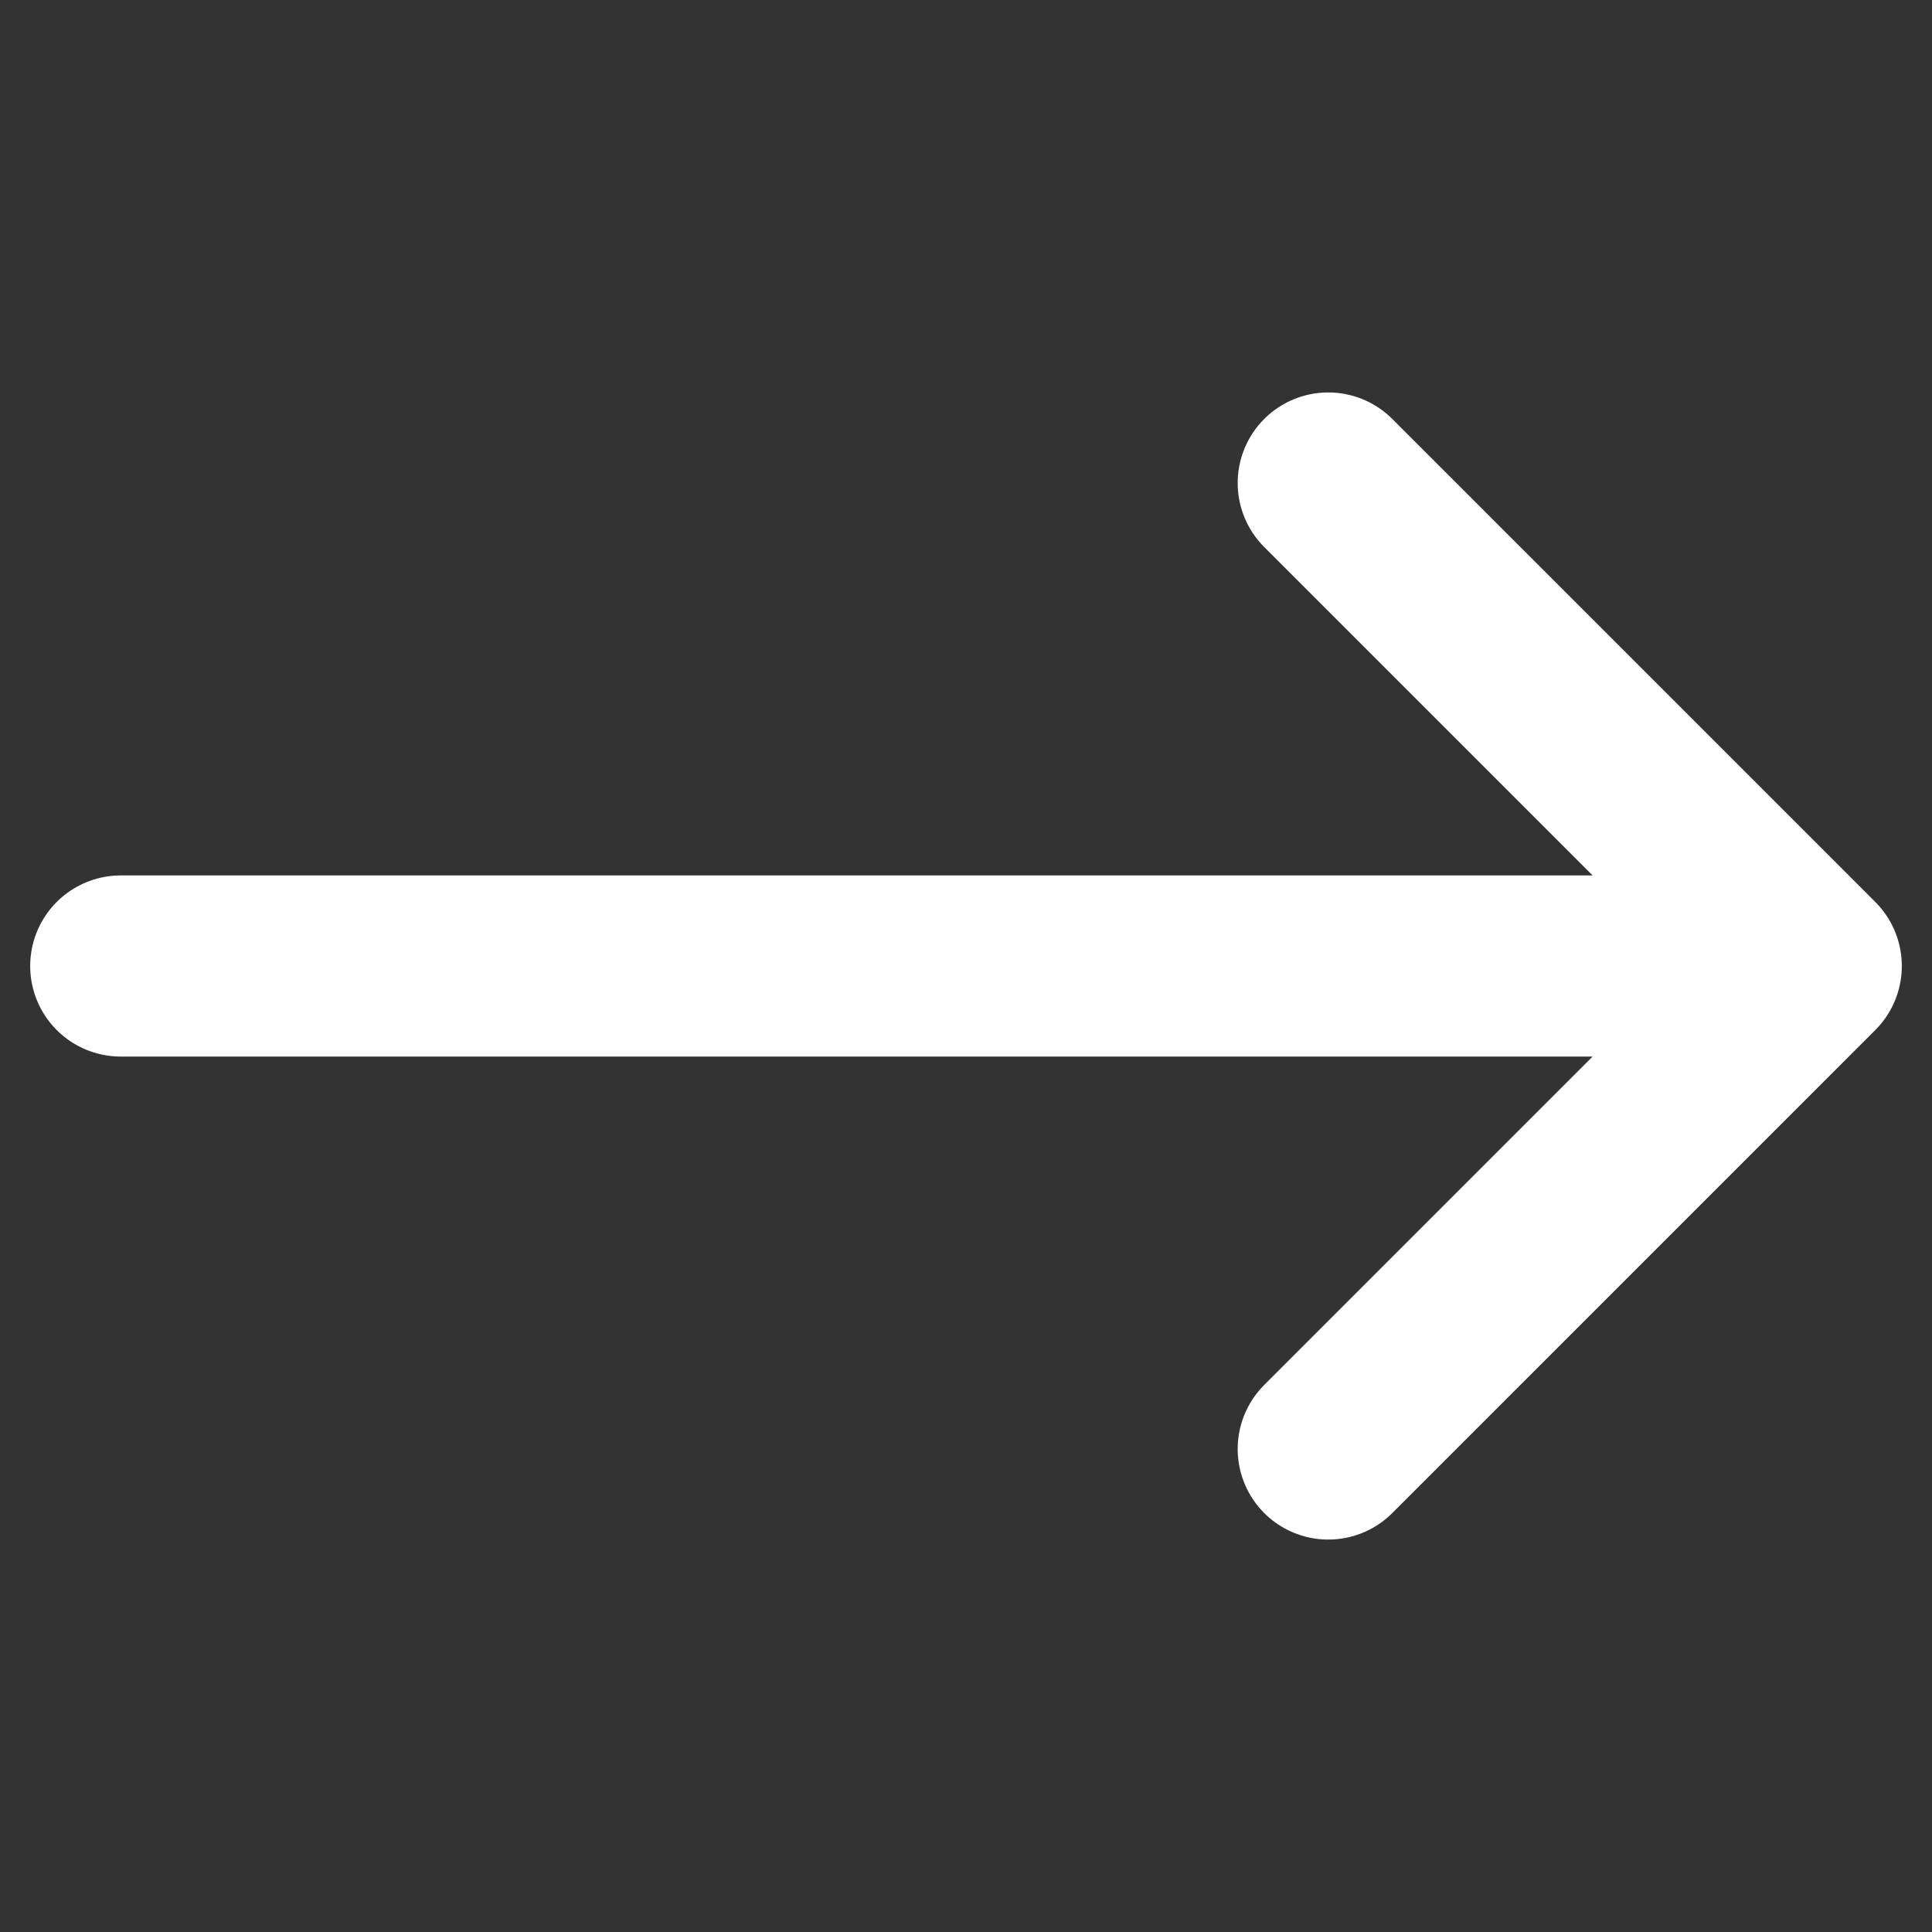 <svg width="16" height="16" viewBox="0 0 16 16" fill="none" xmlns="http://www.w3.org/2000/svg">
<rect x="0" y="0" width="16" height="16" fill="#333333" stroke="none"/>
<g clip-path="url(#clip0_1590_268)">
<path d="M15 8H1M15 8L11 12M15 8L11 4" stroke="white" stroke-width="1.5" stroke-linecap="round" stroke-linejoin="round"/>
</g>
<defs>
<clipPath id="clip0_1590_268">
<rect width="16" height="16" fill="white" transform="matrix(-1 0 0 1 16 0)"/>
</clipPath>
</defs>
</svg>

